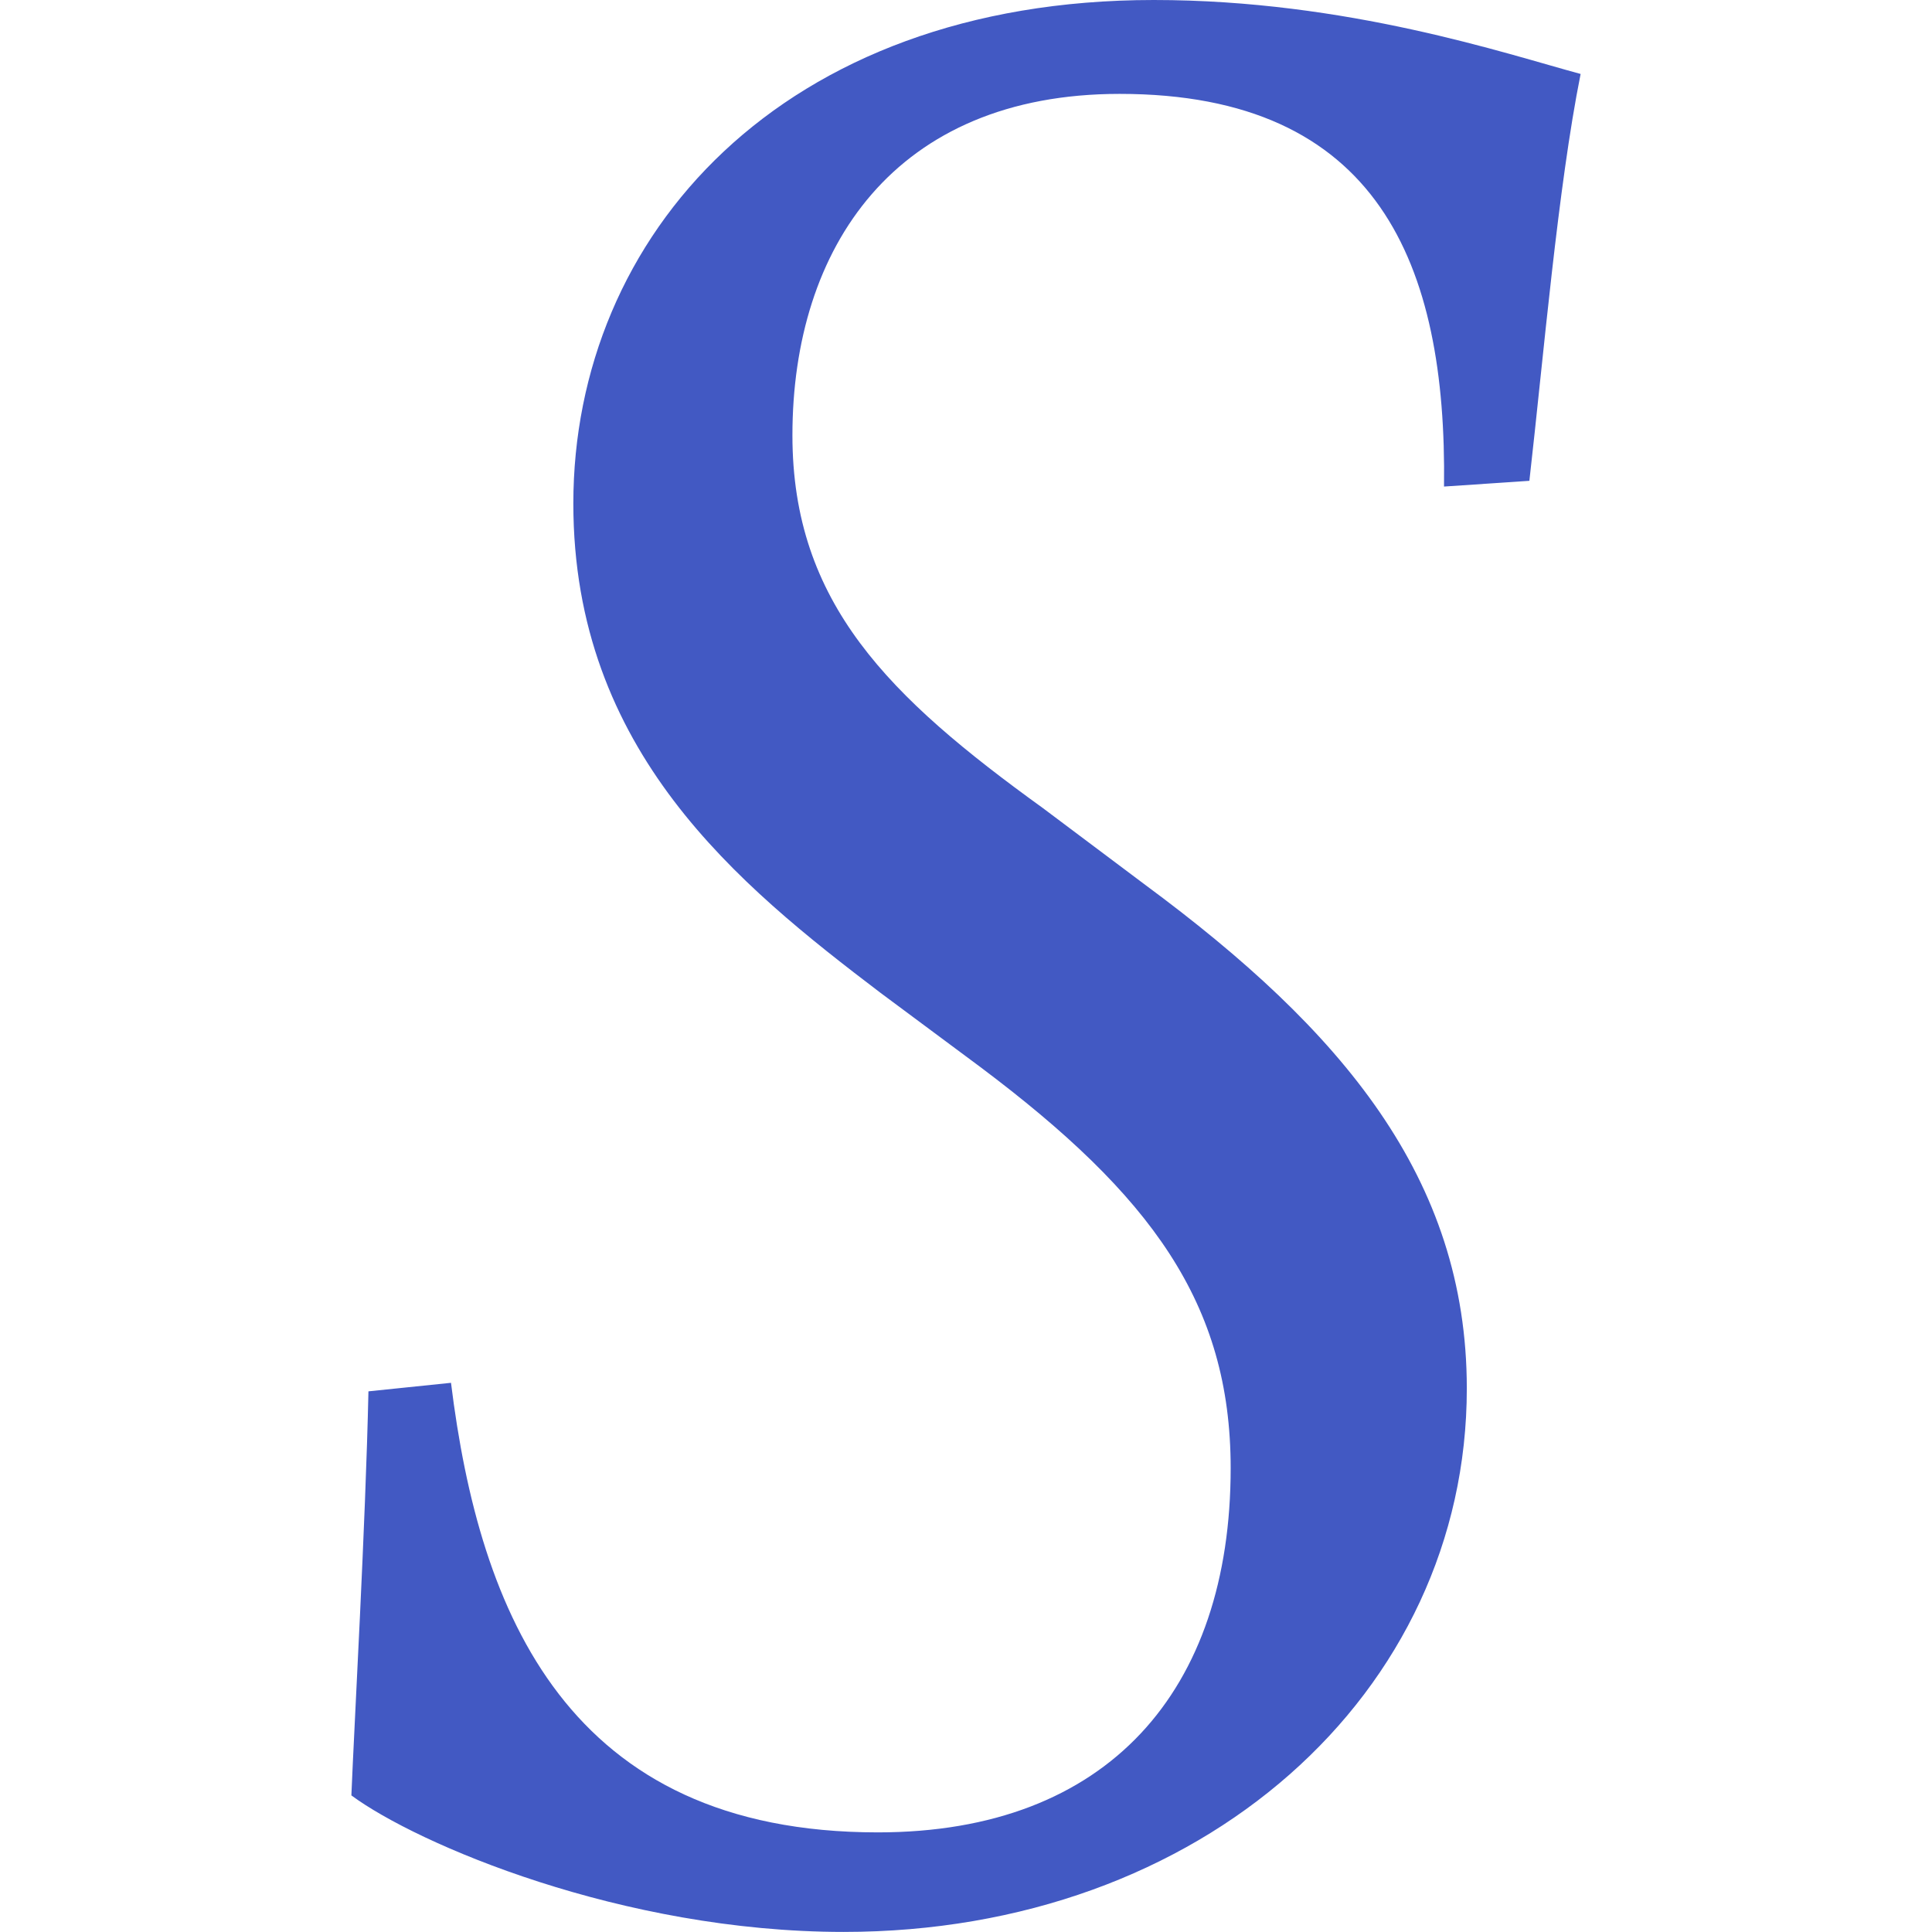 <?xml version="1.0" encoding="utf-8"?>
<!-- Generator: Adobe Illustrator 26.0.1, SVG Export Plug-In . SVG Version: 6.00 Build 0)  -->
<svg version="1.1" id="Layer_1" xmlns="http://www.w3.org/2000/svg" xmlns:xlink="http://www.w3.org/1999/xlink" x="0px" y="0px"
	 viewBox="0 0 256 256" style="enable-background:new 0 0 256 256;" xml:space="preserve">
<style type="text/css">
	.st0{fill:#4259C3;}
</style>
<g>
	<path class="st0" d="M59.76,183.23c3.77,30.54,15.46,59.57,56.56,59.57c30.54,0,46.75-18.85,46.75-48.26
		c0-21.86-10.56-36.19-33.18-53.16l-13.2-9.81c-18.85-14.32-40.72-32.04-40.72-64.85C75.97,31.29,103.49,0,152.88,0
		c25.64,0,46.75,7.16,56.56,9.8c-3.02,15.08-4.9,37.33-6.79,53.91l-11.31,0.76c0.38-29.41-8.67-52.03-42.98-52.03
		C118.57,12.44,105,32.8,105,57.68c0,22.24,12.82,34.69,33.18,49.39l13.57,10.18c26.02,19.23,42.61,38.83,42.61,66.73
		c0,40.35-35.06,72.01-82.57,72.01c-29.41,0-56.56-11.68-65.23-18.09c0.38-9.43,1.88-35.82,2.26-53.54L59.76,183.23z"/>
</g>
</svg>
